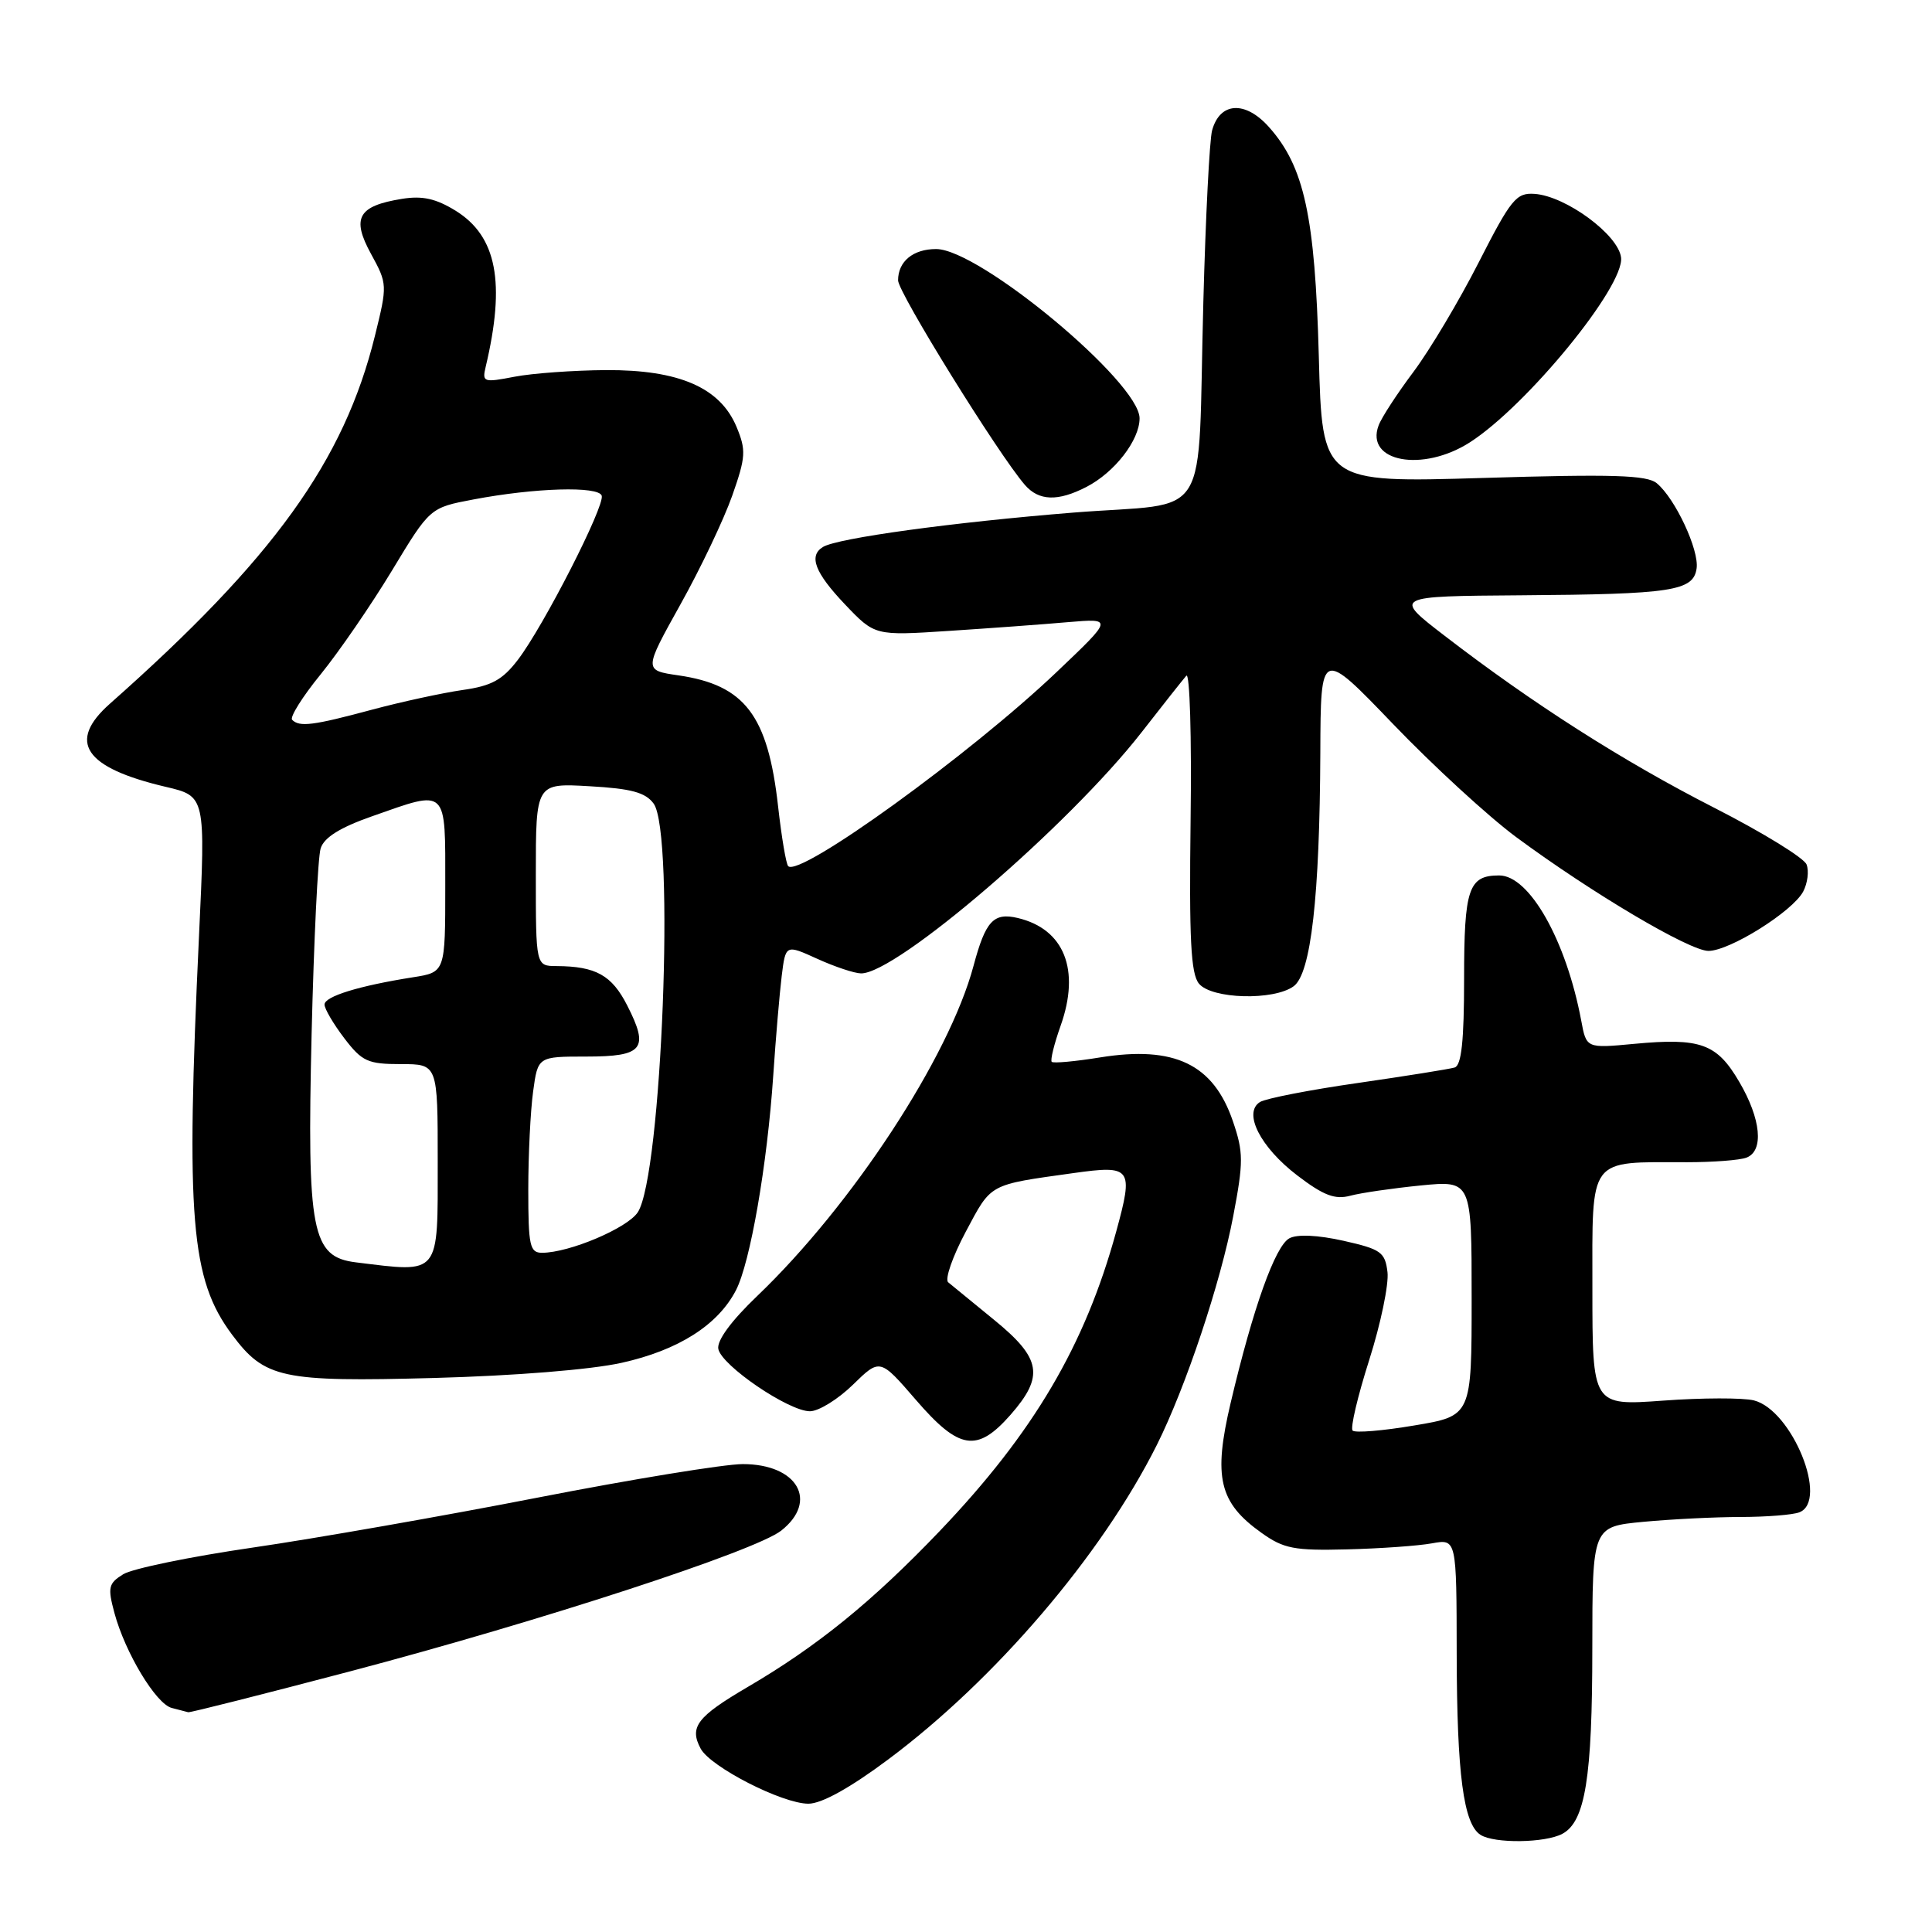 <?xml version="1.0" encoding="UTF-8" standalone="no"?>
<!DOCTYPE svg PUBLIC "-//W3C//DTD SVG 1.1//EN" "http://www.w3.org/Graphics/SVG/1.1/DTD/svg11.dtd" >
<svg xmlns="http://www.w3.org/2000/svg" xmlns:xlink="http://www.w3.org/1999/xlink" version="1.1" viewBox="0 0 256 256">
 <g >
 <path fill="currentColor"
d=" M 207.02 242.99 C 210.05 241.37 210.99 235.57 210.99 218.39 C 211.00 202.29 211.00 202.29 217.75 201.65 C 221.46 201.30 227.28 201.01 230.67 201.01 C 234.06 201.00 237.55 200.73 238.42 200.39 C 242.35 198.88 237.46 186.84 232.40 185.56 C 230.94 185.20 225.53 185.21 220.37 185.59 C 211.00 186.27 211.00 186.27 211.00 170.76 C 211.00 153.09 210.32 154.00 223.54 154.00 C 227.00 154.00 230.55 153.73 231.42 153.39 C 233.75 152.50 233.35 148.27 230.46 143.35 C 227.49 138.27 225.33 137.49 216.50 138.32 C 210.20 138.91 210.20 138.91 209.52 135.23 C 207.52 124.60 202.66 116.00 198.65 116.00 C 194.59 116.00 194.00 117.73 194.00 129.73 C 194.00 137.92 193.65 141.17 192.75 141.45 C 192.06 141.66 186.29 142.58 179.93 143.50 C 173.56 144.41 167.73 145.55 166.96 146.02 C 164.67 147.44 167.00 152.02 171.92 155.77 C 175.38 158.41 176.89 158.98 178.92 158.44 C 180.34 158.06 184.54 157.45 188.25 157.08 C 195.00 156.42 195.00 156.42 195.00 172.02 C 195.00 187.61 195.00 187.61 187.41 188.88 C 183.24 189.59 179.56 189.89 179.23 189.56 C 178.90 189.24 179.89 185.04 181.42 180.23 C 182.95 175.43 184.04 170.18 183.85 168.57 C 183.53 165.91 182.99 165.53 178.02 164.41 C 174.62 163.65 171.89 163.52 170.85 164.08 C 168.97 165.09 166.04 173.29 163.07 185.88 C 160.74 195.75 161.53 199.10 167.14 203.10 C 170.09 205.21 171.47 205.48 178.50 205.30 C 182.90 205.19 187.96 204.83 189.75 204.50 C 193.00 203.91 193.00 203.91 193.02 219.20 C 193.05 235.09 193.92 241.70 196.18 243.13 C 198.02 244.30 204.74 244.21 207.02 242.99 Z  M 117.66 233.16 C 131.87 222.57 145.96 206.08 153.27 191.50 C 157.11 183.83 161.73 170.00 163.41 161.14 C 164.78 153.95 164.77 152.69 163.37 148.58 C 160.79 141.01 155.63 138.53 145.79 140.11 C 142.47 140.65 139.58 140.91 139.36 140.70 C 139.15 140.49 139.68 138.33 140.54 135.91 C 143.17 128.50 141.02 123.10 134.86 121.64 C 131.65 120.88 130.59 122.03 129.00 127.97 C 125.76 140.09 112.90 159.71 100.32 171.74 C 96.90 175.01 94.97 177.63 95.18 178.74 C 95.60 180.94 104.50 187.00 107.32 187.00 C 108.47 187.00 111.03 185.42 113.01 183.49 C 116.60 179.98 116.60 179.98 121.36 185.49 C 127.10 192.14 129.46 192.51 133.90 187.47 C 138.39 182.35 137.98 179.99 131.75 174.91 C 128.86 172.55 126.11 170.30 125.64 169.91 C 125.17 169.51 126.22 166.49 127.98 163.19 C 131.41 156.76 130.93 157.02 142.24 155.44 C 149.95 154.36 150.22 154.73 147.90 163.20 C 143.76 178.30 136.95 189.85 124.51 202.88 C 115.57 212.23 108.32 218.12 99.08 223.53 C 92.36 227.47 91.31 228.84 92.84 231.70 C 94.14 234.13 103.66 239.00 107.12 239.00 C 108.86 239.00 112.62 236.92 117.66 233.16 Z  M 46.44 221.45 C 71.65 214.80 100.05 205.53 103.51 202.82 C 108.49 198.90 105.67 194.00 98.42 194.00 C 95.99 194.00 83.76 196.00 71.25 198.44 C 58.74 200.88 41.75 203.86 33.50 205.06 C 25.25 206.26 17.52 207.85 16.32 208.60 C 14.37 209.81 14.25 210.34 15.16 213.72 C 16.58 218.99 20.66 225.76 22.75 226.31 C 23.71 226.56 24.70 226.82 24.94 226.88 C 25.18 226.95 34.85 224.50 46.44 221.45 Z  M 82.37 180.58 C 89.89 178.91 95.13 175.58 97.52 170.96 C 99.41 167.30 101.66 154.37 102.46 142.50 C 102.79 137.55 103.30 131.62 103.58 129.32 C 104.10 125.14 104.10 125.14 108.30 127.05 C 110.61 128.10 113.22 128.97 114.09 128.98 C 118.77 129.04 141.62 109.40 151.26 97.04 C 154.06 93.44 156.73 90.07 157.19 89.54 C 157.65 89.01 157.91 97.60 157.76 108.63 C 157.56 124.46 157.79 129.04 158.87 130.34 C 160.56 132.39 168.79 132.61 171.42 130.68 C 173.71 129.01 174.87 118.81 174.95 99.72 C 175.00 85.95 175.00 85.95 184.61 95.96 C 189.90 101.47 197.21 108.18 200.86 110.89 C 210.91 118.32 223.87 126.00 226.38 126.00 C 229.19 126.00 237.51 120.79 238.93 118.14 C 239.51 117.04 239.72 115.43 239.38 114.55 C 239.05 113.68 233.53 110.29 227.14 107.03 C 215.05 100.86 203.12 93.25 191.43 84.25 C 184.60 79.00 184.60 79.00 201.55 78.88 C 221.57 78.74 224.38 78.31 224.81 75.32 C 225.16 72.87 221.97 66.05 219.53 64.03 C 218.23 62.95 213.68 62.81 196.56 63.33 C 175.20 63.97 175.20 63.97 174.75 47.23 C 174.25 28.65 172.82 22.07 168.14 16.83 C 165.00 13.31 161.64 13.51 160.61 17.28 C 160.27 18.50 159.75 28.72 159.45 40.00 C 158.64 69.96 160.81 66.44 142.24 67.92 C 126.31 69.20 110.94 71.30 109.04 72.48 C 107.12 73.66 107.98 75.89 111.96 80.08 C 115.92 84.24 115.92 84.24 125.71 83.60 C 131.09 83.25 138.20 82.73 141.50 82.44 C 147.50 81.93 147.50 81.93 140.00 89.06 C 128.52 99.98 105.96 116.29 104.44 114.77 C 104.16 114.49 103.56 110.93 103.10 106.84 C 101.75 94.78 98.70 90.77 89.90 89.49 C 85.30 88.82 85.30 88.82 90.15 80.11 C 92.83 75.32 95.91 68.83 97.02 65.69 C 98.83 60.54 98.88 59.66 97.59 56.55 C 95.41 51.35 89.97 48.99 80.29 49.04 C 76.01 49.07 70.55 49.46 68.17 49.92 C 64.08 50.71 63.87 50.64 64.35 48.63 C 67.01 37.43 65.83 31.30 60.37 27.92 C 57.76 26.31 55.96 25.91 53.26 26.35 C 47.44 27.29 46.55 28.87 49.16 33.64 C 51.34 37.62 51.34 37.77 49.68 44.50 C 45.59 61.08 36.25 74.05 14.58 93.23 C 8.86 98.29 11.15 101.72 21.96 104.26 C 27.24 105.50 27.24 105.50 26.37 124.00 C 24.61 161.49 25.27 169.52 30.75 176.85 C 35.08 182.65 37.31 183.13 57.50 182.59 C 68.18 182.30 78.29 181.49 82.37 180.58 Z  M 143.96 64.52 C 147.70 62.59 151.00 58.32 151.00 55.43 C 151.00 50.66 129.78 33.00 124.04 33.00 C 120.99 33.00 119.00 34.64 119.00 37.15 C 119.00 38.76 132.29 60.20 135.80 64.25 C 137.65 66.39 140.18 66.47 143.96 64.52 Z  M 194.77 58.61 C 202.33 53.75 215.25 37.96 214.80 34.13 C 214.45 31.11 207.49 25.98 203.34 25.69 C 200.91 25.52 200.22 26.37 195.94 34.76 C 193.35 39.85 189.46 46.37 187.30 49.26 C 185.14 52.14 183.05 55.34 182.67 56.38 C 180.86 61.21 188.52 62.62 194.77 58.61 Z  M 47.17 167.27 C 41.30 166.55 40.67 163.28 41.29 137.00 C 41.59 124.62 42.12 113.56 42.49 112.41 C 42.94 110.97 45.07 109.64 49.33 108.15 C 59.39 104.61 59.00 104.25 59.00 117.41 C 59.00 128.82 59.00 128.82 54.75 129.49 C 47.57 130.62 43.00 132.03 43.00 133.11 C 43.00 133.67 44.18 135.68 45.62 137.57 C 47.97 140.65 48.73 141.00 53.12 141.00 C 58.00 141.00 58.00 141.00 58.00 153.89 C 58.00 169.17 58.42 168.65 47.17 167.27 Z  M 70.00 157.64 C 70.00 153.04 70.29 147.19 70.64 144.64 C 71.27 140.00 71.27 140.00 77.67 140.00 C 85.24 140.00 86.05 138.99 83.11 133.23 C 81.07 129.22 78.96 128.04 73.75 128.01 C 71.00 128.00 71.00 128.00 71.00 115.89 C 71.00 103.77 71.00 103.77 78.11 104.18 C 83.64 104.49 85.53 105.00 86.61 106.48 C 89.45 110.36 87.69 155.78 84.51 160.63 C 83.13 162.74 75.42 166.00 71.82 166.00 C 70.20 166.00 70.00 165.06 70.00 157.64 Z  M 38.71 95.38 C 38.37 95.04 40.07 92.32 42.50 89.34 C 44.92 86.36 49.17 80.18 51.94 75.60 C 56.97 67.27 56.97 67.27 62.74 66.18 C 70.91 64.63 79.30 64.39 79.73 65.68 C 80.17 67.02 72.05 82.94 68.62 87.43 C 66.58 90.10 65.13 90.89 61.29 91.43 C 58.66 91.81 53.23 92.98 49.24 94.05 C 41.47 96.14 39.69 96.36 38.71 95.38 Z "/>
</g>
</svg>